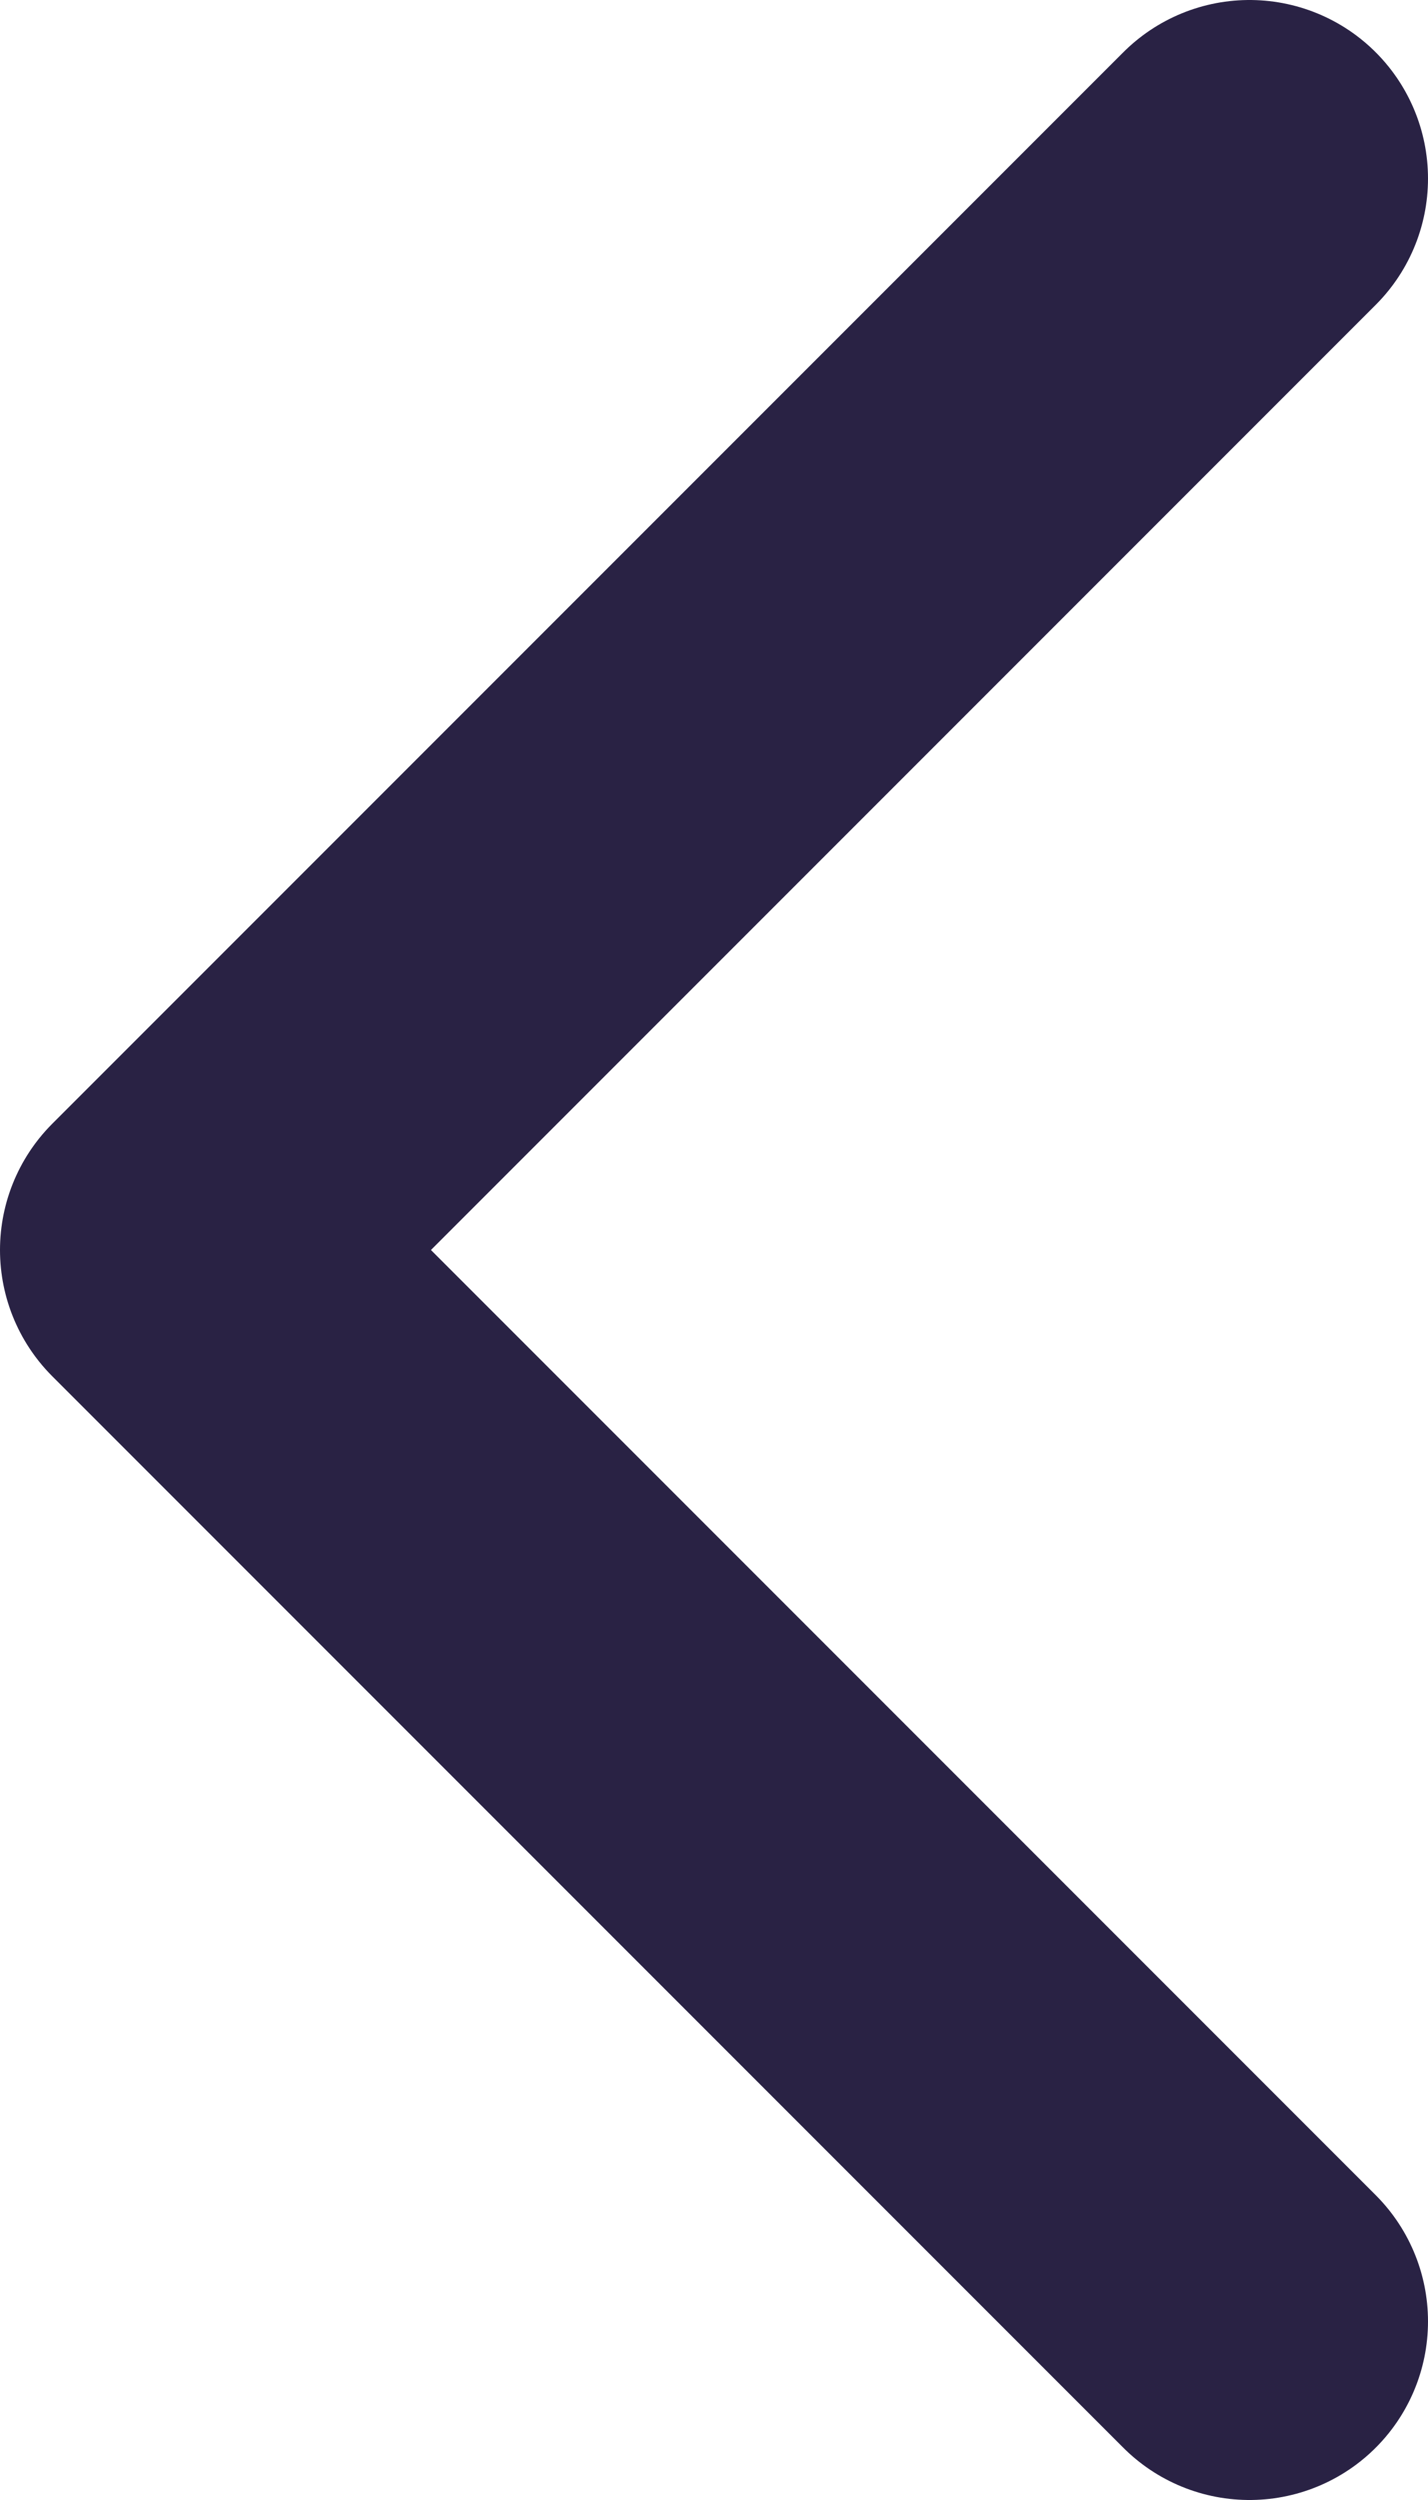 <svg width="8" height="14" viewBox="0 0 8 14" fill="none" xmlns="http://www.w3.org/2000/svg">
<path d="M7 1L1 7L7 13" stroke="#292244" stroke-width="2" stroke-linecap="round" stroke-linejoin="round"/>
</svg>
